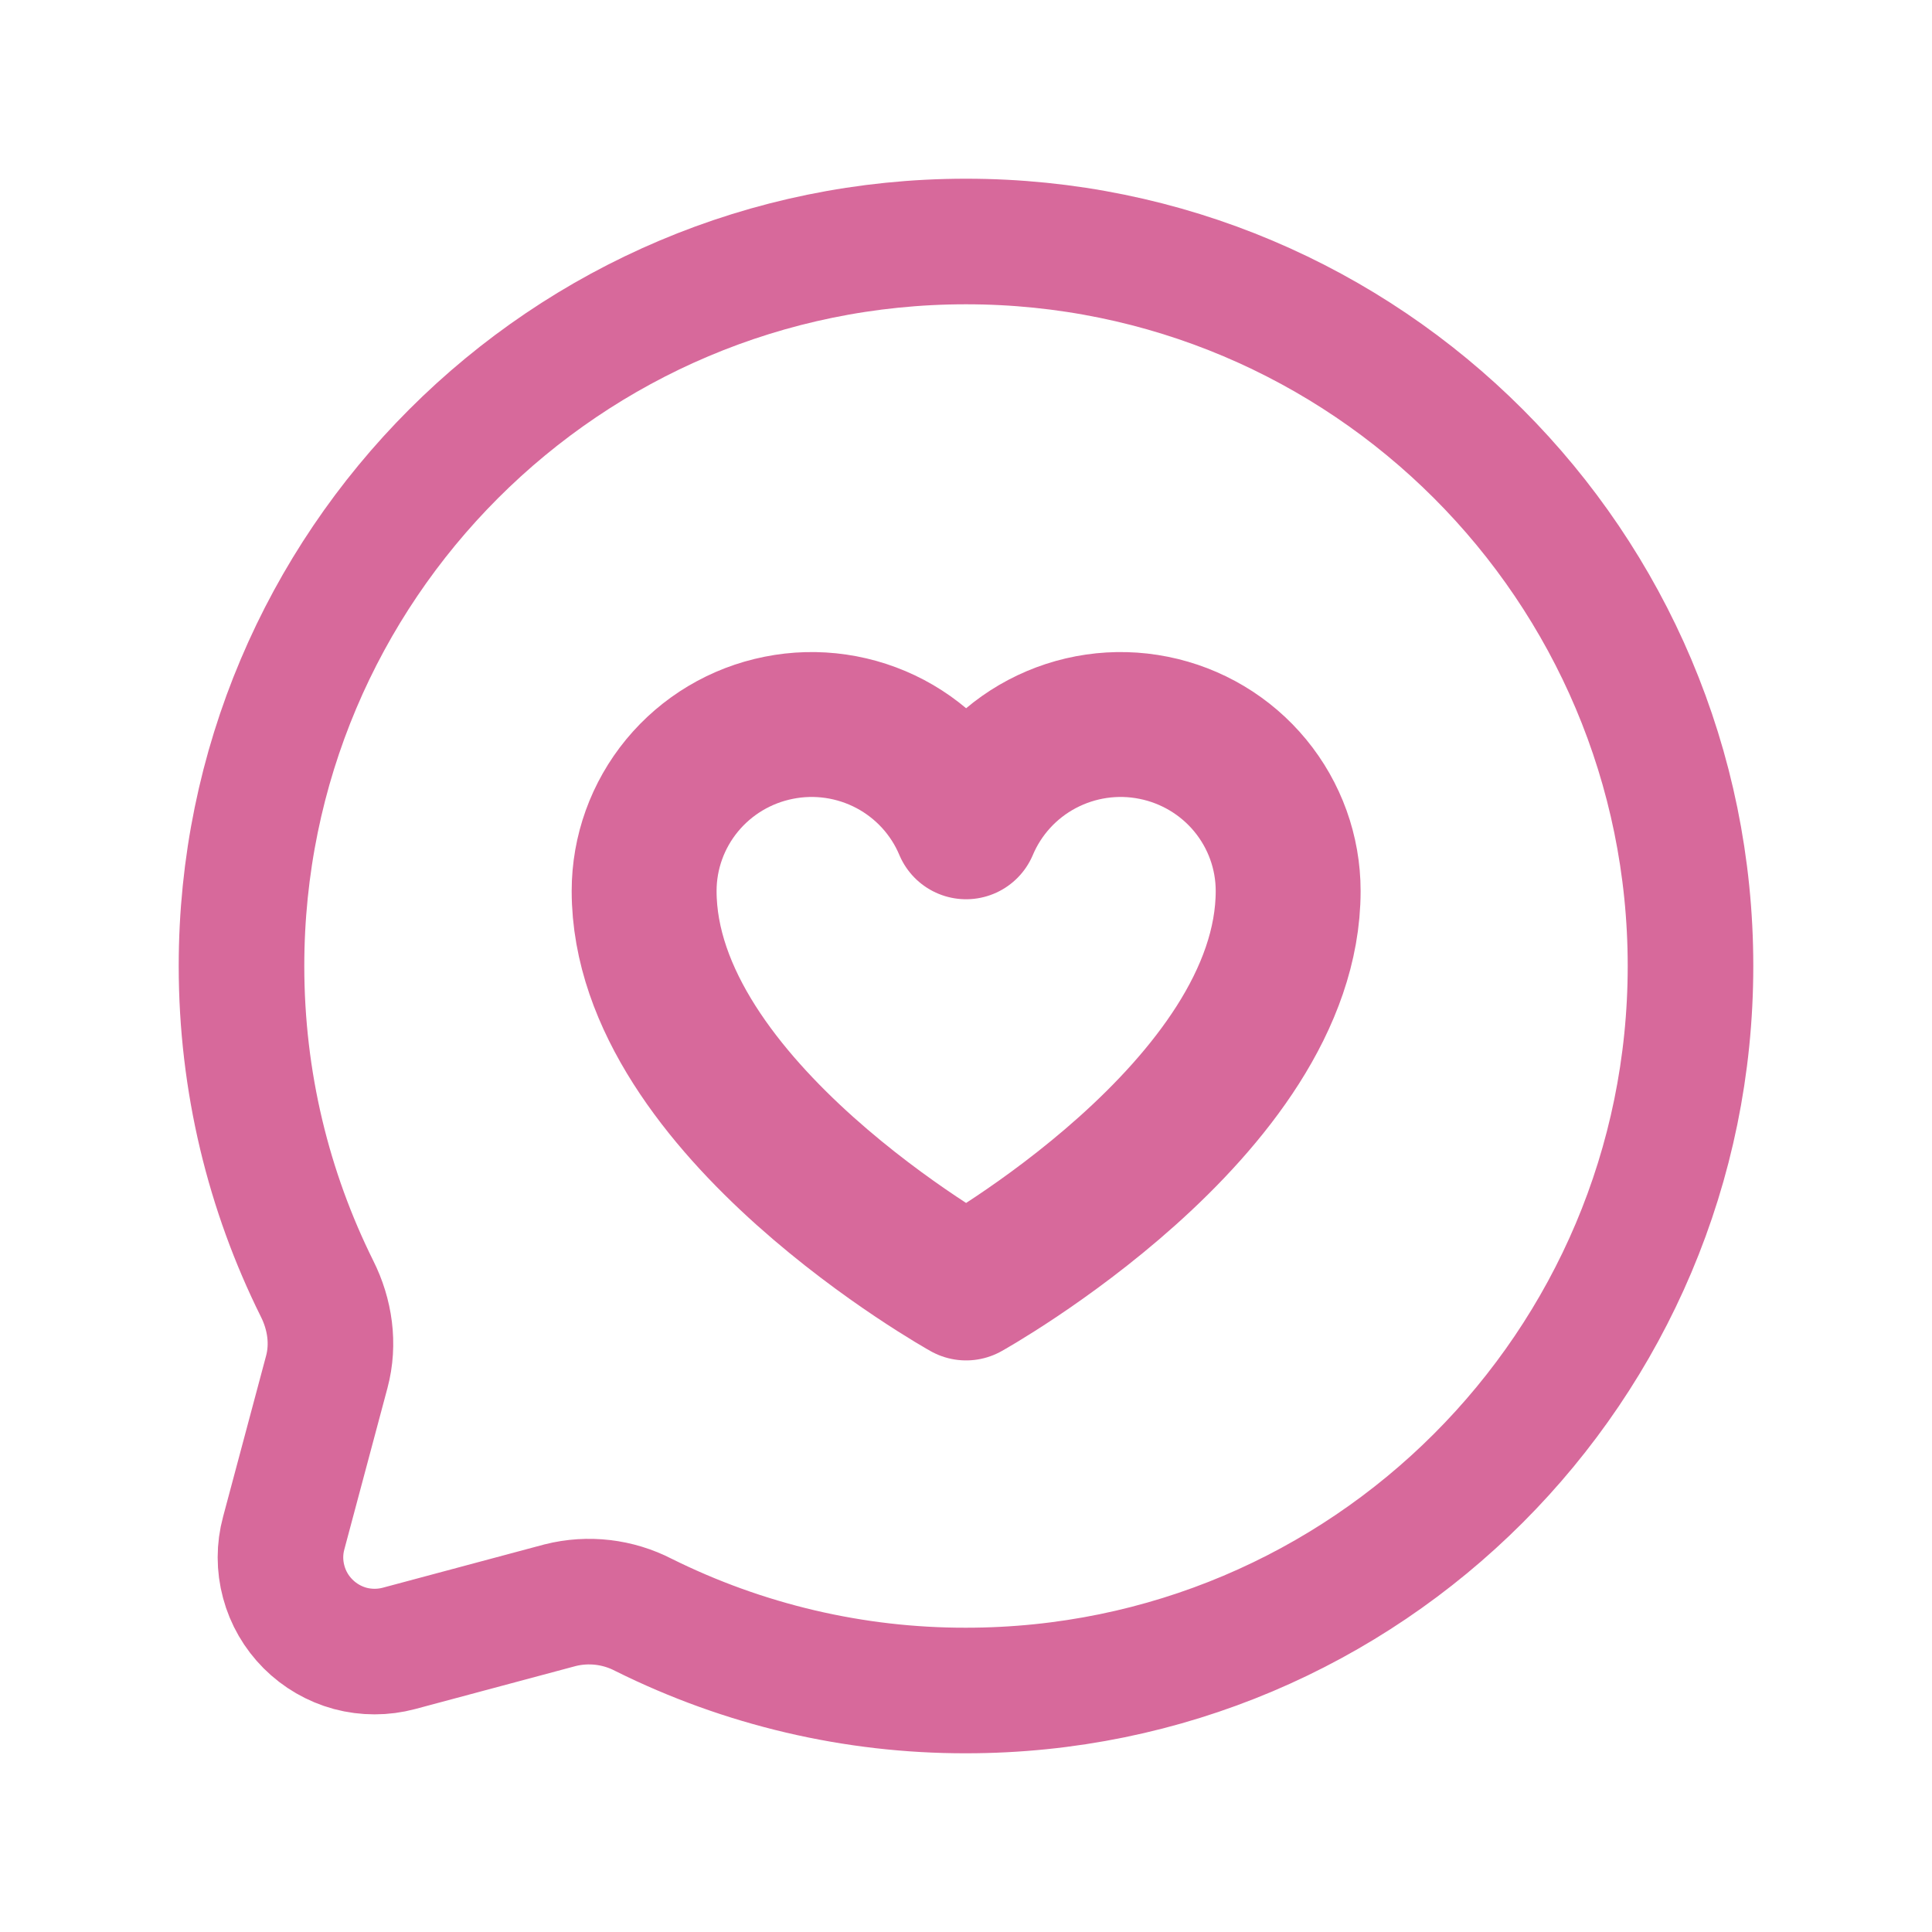 <svg width="20" height="20" viewBox="0 0 20 20" fill="none" xmlns="http://www.w3.org/2000/svg">
<path d="M10 17.5C14.142 17.5 17.5 14.142 17.5 10C17.5 5.858 14.142 2.5 10 2.5C5.858 2.5 2.5 5.858 2.5 10C2.5 11.2 2.782 12.334 3.282 13.34C3.416 13.607 3.46 13.912 3.383 14.201L2.937 15.87C2.892 16.035 2.892 16.209 2.937 16.375C2.981 16.54 3.068 16.69 3.189 16.811C3.31 16.932 3.46 17.019 3.625 17.064C3.791 17.108 3.965 17.108 4.13 17.064L5.799 16.617C6.089 16.544 6.396 16.58 6.661 16.717C7.698 17.233 8.841 17.502 10 17.5Z" stroke="#D7699B" stroke-width="1.3"/>
<path d="M10.001 13.333C10.001 13.333 6.668 11.477 6.668 9.223C6.668 8.825 6.807 8.439 7.061 8.131C7.315 7.823 7.668 7.612 8.061 7.534C8.454 7.455 8.862 7.515 9.216 7.702C9.569 7.889 9.847 8.192 10.001 8.559L10.001 8.559C10.156 8.192 10.433 7.889 10.787 7.702C11.141 7.515 11.549 7.455 11.942 7.534C12.334 7.612 12.688 7.823 12.942 8.131C13.196 8.439 13.335 8.825 13.335 9.223C13.335 11.477 10.001 13.333 10.001 13.333Z" stroke="#D7699B" stroke-width="1.5" stroke-linecap="round" stroke-linejoin="round"/>
</svg>
